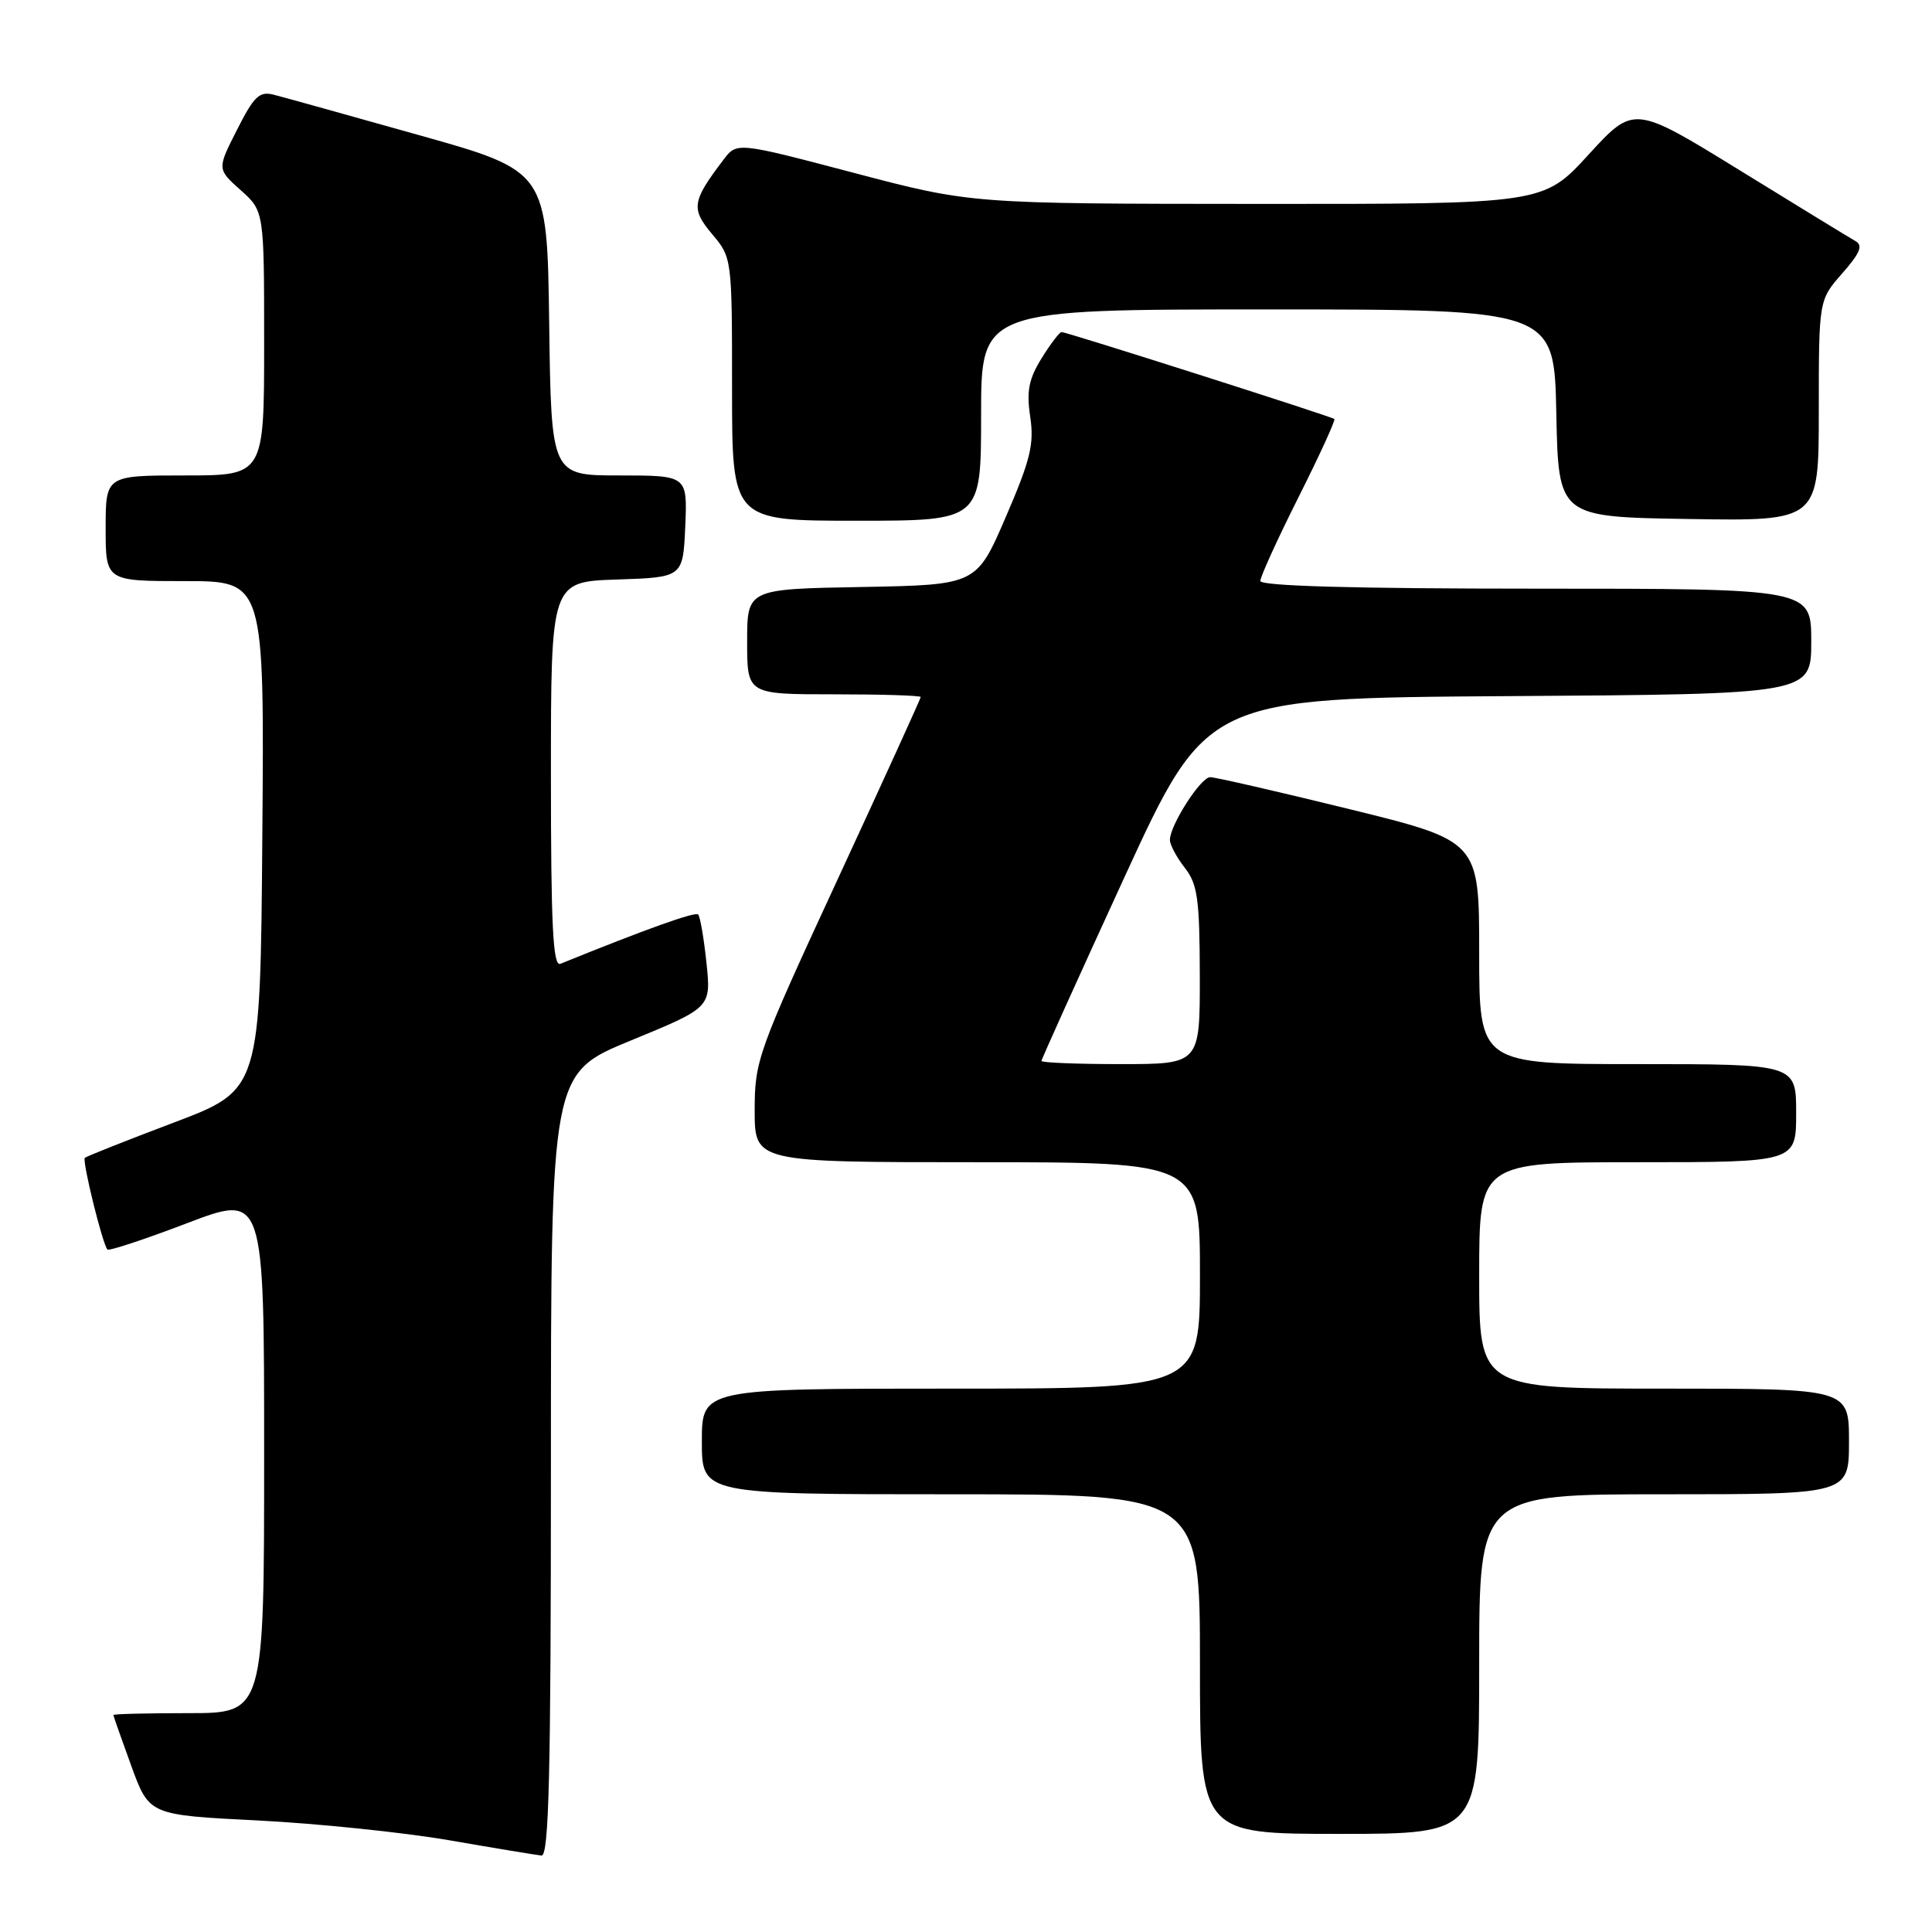 <?xml version="1.0" encoding="UTF-8" standalone="no"?>
<!DOCTYPE svg PUBLIC "-//W3C//DTD SVG 1.1//EN" "http://www.w3.org/Graphics/SVG/1.1/DTD/svg11.dtd" >
<svg xmlns="http://www.w3.org/2000/svg" xmlns:xlink="http://www.w3.org/1999/xlink" version="1.1" viewBox="0 0 256 256">
 <g >
 <path fill="currentColor"
d=" M 73.00 194.11 C 73.00 142.22 73.00 142.22 83.62 137.86 C 94.23 133.50 94.23 133.50 93.61 127.58 C 93.27 124.33 92.77 121.44 92.51 121.17 C 92.11 120.78 85.59 123.11 74.25 127.71 C 73.27 128.10 73.00 122.70 73.00 102.65 C 73.00 77.08 73.00 77.08 81.75 76.79 C 90.50 76.50 90.50 76.50 90.80 69.75 C 91.09 63.00 91.09 63.00 82.07 63.00 C 73.04 63.00 73.04 63.00 72.77 42.84 C 72.50 22.67 72.50 22.67 55.50 17.90 C 46.15 15.27 37.50 12.86 36.27 12.55 C 34.38 12.06 33.65 12.75 31.41 17.19 C 28.76 22.40 28.76 22.40 31.88 25.19 C 35.00 27.97 35.00 27.97 35.00 45.49 C 35.00 63.00 35.00 63.00 24.50 63.00 C 14.00 63.00 14.00 63.00 14.00 70.00 C 14.00 77.00 14.00 77.00 24.51 77.00 C 35.03 77.00 35.03 77.00 34.76 110.71 C 34.50 144.41 34.50 144.41 23.05 148.74 C 16.75 151.12 11.44 153.23 11.24 153.42 C 10.86 153.81 13.60 164.94 14.24 165.57 C 14.45 165.78 19.21 164.21 24.81 162.07 C 35.00 158.19 35.00 158.19 35.00 192.59 C 35.00 227.00 35.00 227.00 25.00 227.00 C 19.50 227.00 15.01 227.11 15.02 227.25 C 15.03 227.39 16.10 230.43 17.40 234.00 C 19.77 240.50 19.77 240.50 34.14 241.22 C 42.04 241.62 53.45 242.80 59.50 243.84 C 65.55 244.89 71.06 245.80 71.75 245.87 C 72.74 245.97 73.00 235.02 73.00 194.11 Z  M 196.00 220.50 C 196.00 198.00 196.00 198.00 220.50 198.00 C 245.00 198.00 245.00 198.00 245.00 191.00 C 245.00 184.00 245.00 184.00 220.50 184.00 C 196.00 184.00 196.00 184.00 196.00 169.00 C 196.00 154.00 196.00 154.00 217.00 154.00 C 238.00 154.00 238.00 154.00 238.00 147.50 C 238.00 141.00 238.00 141.00 217.00 141.00 C 196.00 141.00 196.00 141.00 196.00 126.22 C 196.00 111.44 196.00 111.44 178.75 107.20 C 169.26 104.87 160.98 102.97 160.35 102.98 C 159.08 103.00 154.99 109.41 155.02 111.31 C 155.03 111.96 155.92 113.62 157.00 115.00 C 158.68 117.15 158.96 119.13 158.98 129.25 C 159.00 141.00 159.00 141.00 148.50 141.00 C 142.72 141.00 138.00 140.81 138.00 140.58 C 138.00 140.35 142.93 129.44 148.95 116.33 C 159.90 92.50 159.90 92.50 199.95 92.24 C 240.00 91.98 240.00 91.98 240.00 84.99 C 240.00 78.00 240.00 78.00 203.50 78.00 C 179.40 78.00 167.00 77.65 167.00 76.98 C 167.00 76.42 169.28 71.42 172.06 65.88 C 174.85 60.33 176.98 55.67 176.81 55.52 C 176.41 55.18 141.35 44.00 140.67 44.00 C 140.39 44.00 139.20 45.56 138.02 47.47 C 136.31 50.23 136.00 51.83 136.51 55.23 C 137.05 58.84 136.54 60.94 133.27 68.51 C 129.39 77.50 129.39 77.50 114.20 77.78 C 99.00 78.05 99.00 78.05 99.00 85.03 C 99.00 92.00 99.00 92.00 110.50 92.00 C 116.83 92.00 122.00 92.16 122.00 92.36 C 122.00 92.55 117.05 103.42 111.00 116.50 C 100.38 139.46 100.00 140.52 100.00 147.14 C 100.00 154.00 100.00 154.00 129.50 154.00 C 159.00 154.00 159.00 154.00 159.00 169.00 C 159.00 184.00 159.00 184.00 126.00 184.00 C 93.00 184.00 93.00 184.00 93.00 191.00 C 93.00 198.00 93.00 198.00 126.00 198.00 C 159.00 198.00 159.00 198.00 159.00 220.50 C 159.00 243.00 159.00 243.00 177.50 243.00 C 196.00 243.00 196.00 243.00 196.00 220.50 Z  M 130.00 55.00 C 130.00 41.00 130.00 41.00 167.97 41.00 C 205.94 41.00 205.94 41.00 206.22 54.75 C 206.50 68.50 206.50 68.50 223.75 68.77 C 241.00 69.05 241.00 69.05 241.00 54.41 C 241.00 39.76 241.00 39.76 244.10 36.23 C 246.49 33.51 246.89 32.52 245.85 31.94 C 245.11 31.52 238.20 27.30 230.50 22.55 C 216.50 13.93 216.50 13.93 210.50 20.48 C 204.50 27.04 204.50 27.04 166.59 27.02 C 128.69 27.00 128.69 27.00 113.16 22.91 C 97.64 18.82 97.64 18.82 95.87 21.16 C 91.68 26.67 91.53 27.65 94.36 31.02 C 96.99 34.14 97.00 34.21 97.00 51.58 C 97.00 69.00 97.00 69.00 113.50 69.00 C 130.00 69.00 130.00 69.00 130.00 55.00 Z "/>
</g>
</svg>
